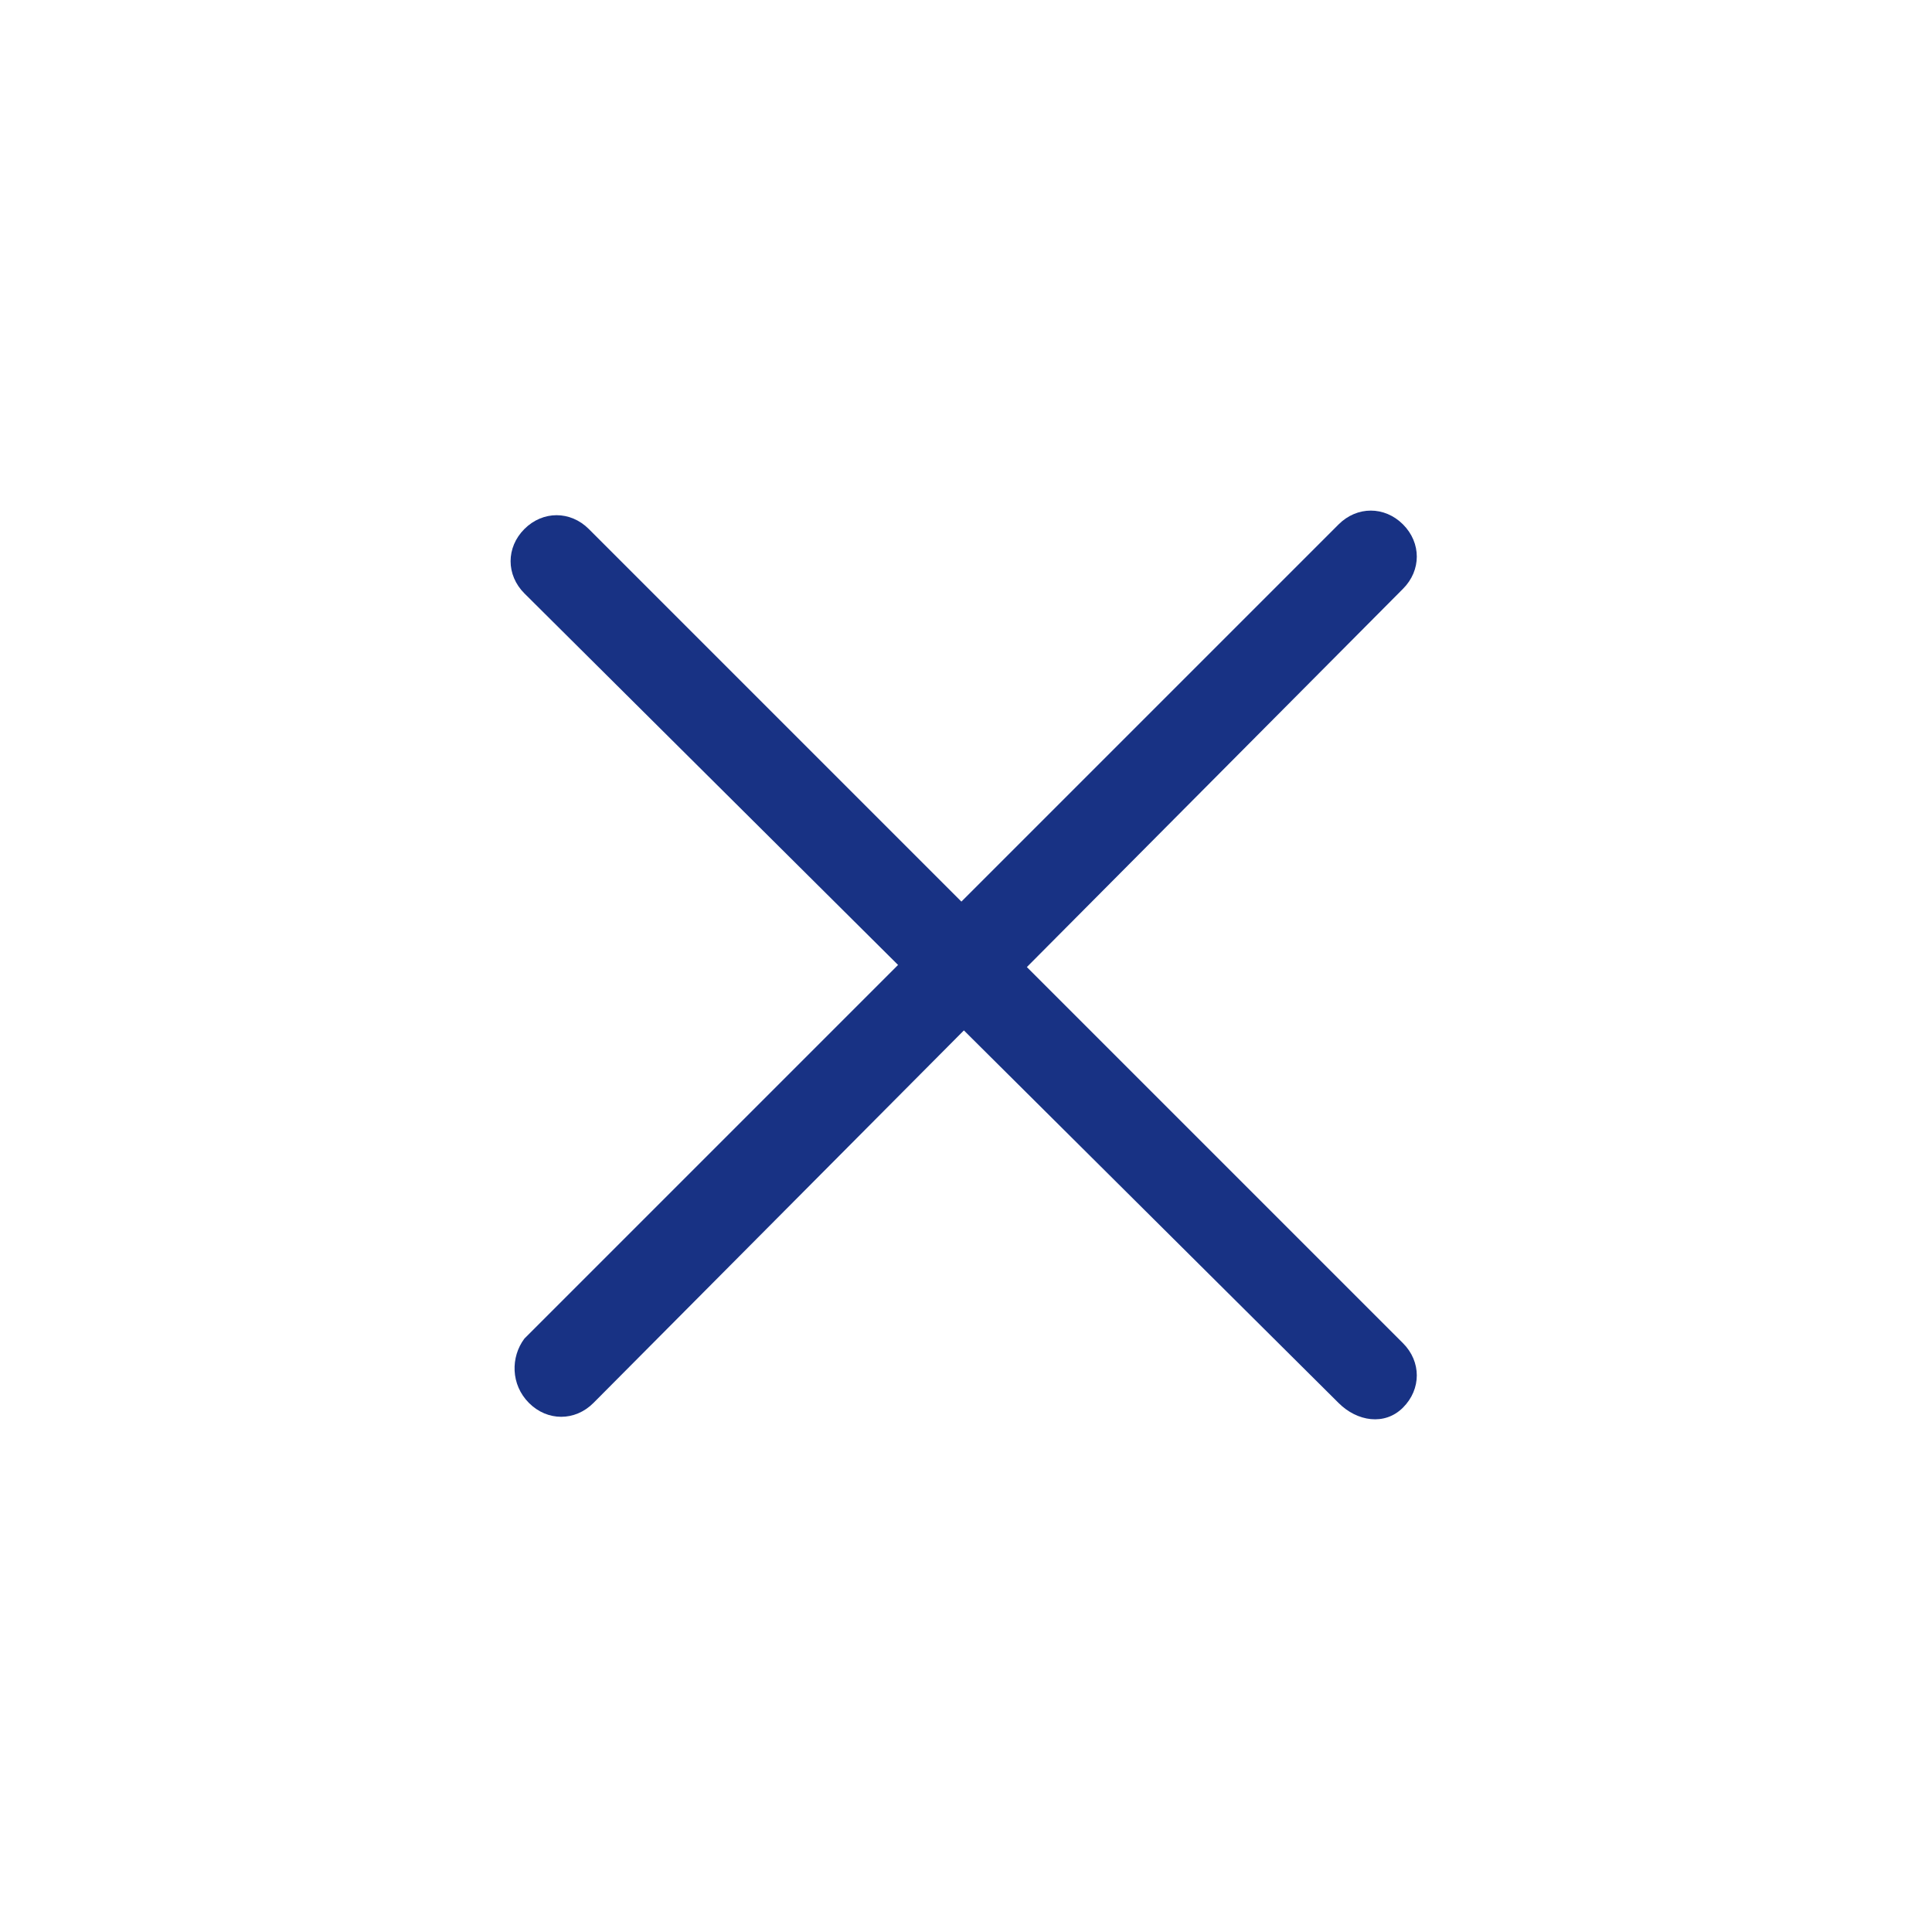 <?xml version="1.0" encoding="utf-8"?>
<!-- Generator: Adobe Illustrator 22.1.0, SVG Export Plug-In . SVG Version: 6.00 Build 0)  -->
<svg version="1.1" id="Layer_1" xmlns="http://www.w3.org/2000/svg" xmlns:xlink="http://www.w3.org/1999/xlink" x="0px" y="0px"
	 viewBox="0 0 42 42" style="enable-background:new 0 0 42 42;" xml:space="preserve">
<style type="text/css">
	.st0{fill:#183284;}
</style>
<title>Touch-Icons</title>
<path class="st0" d="M29.1,30.5L11.4,12.9c-0.4-0.4-0.4-1,0-1.4s1-0.4,1.4,0l17.7,17.7c0.4,0.4,0.4,1,0,1.4S29.5,30.9,29.1,30.5z"/>
<path class="st0" d="M11.4,29.1l17.7-17.7c0.4-0.4,1-0.4,1.4,0s0.4,1,0,1.4L12.9,30.5c-0.4,0.4-1,0.4-1.4,0S11.1,29.5,11.4,29.1z"/>
</svg>
